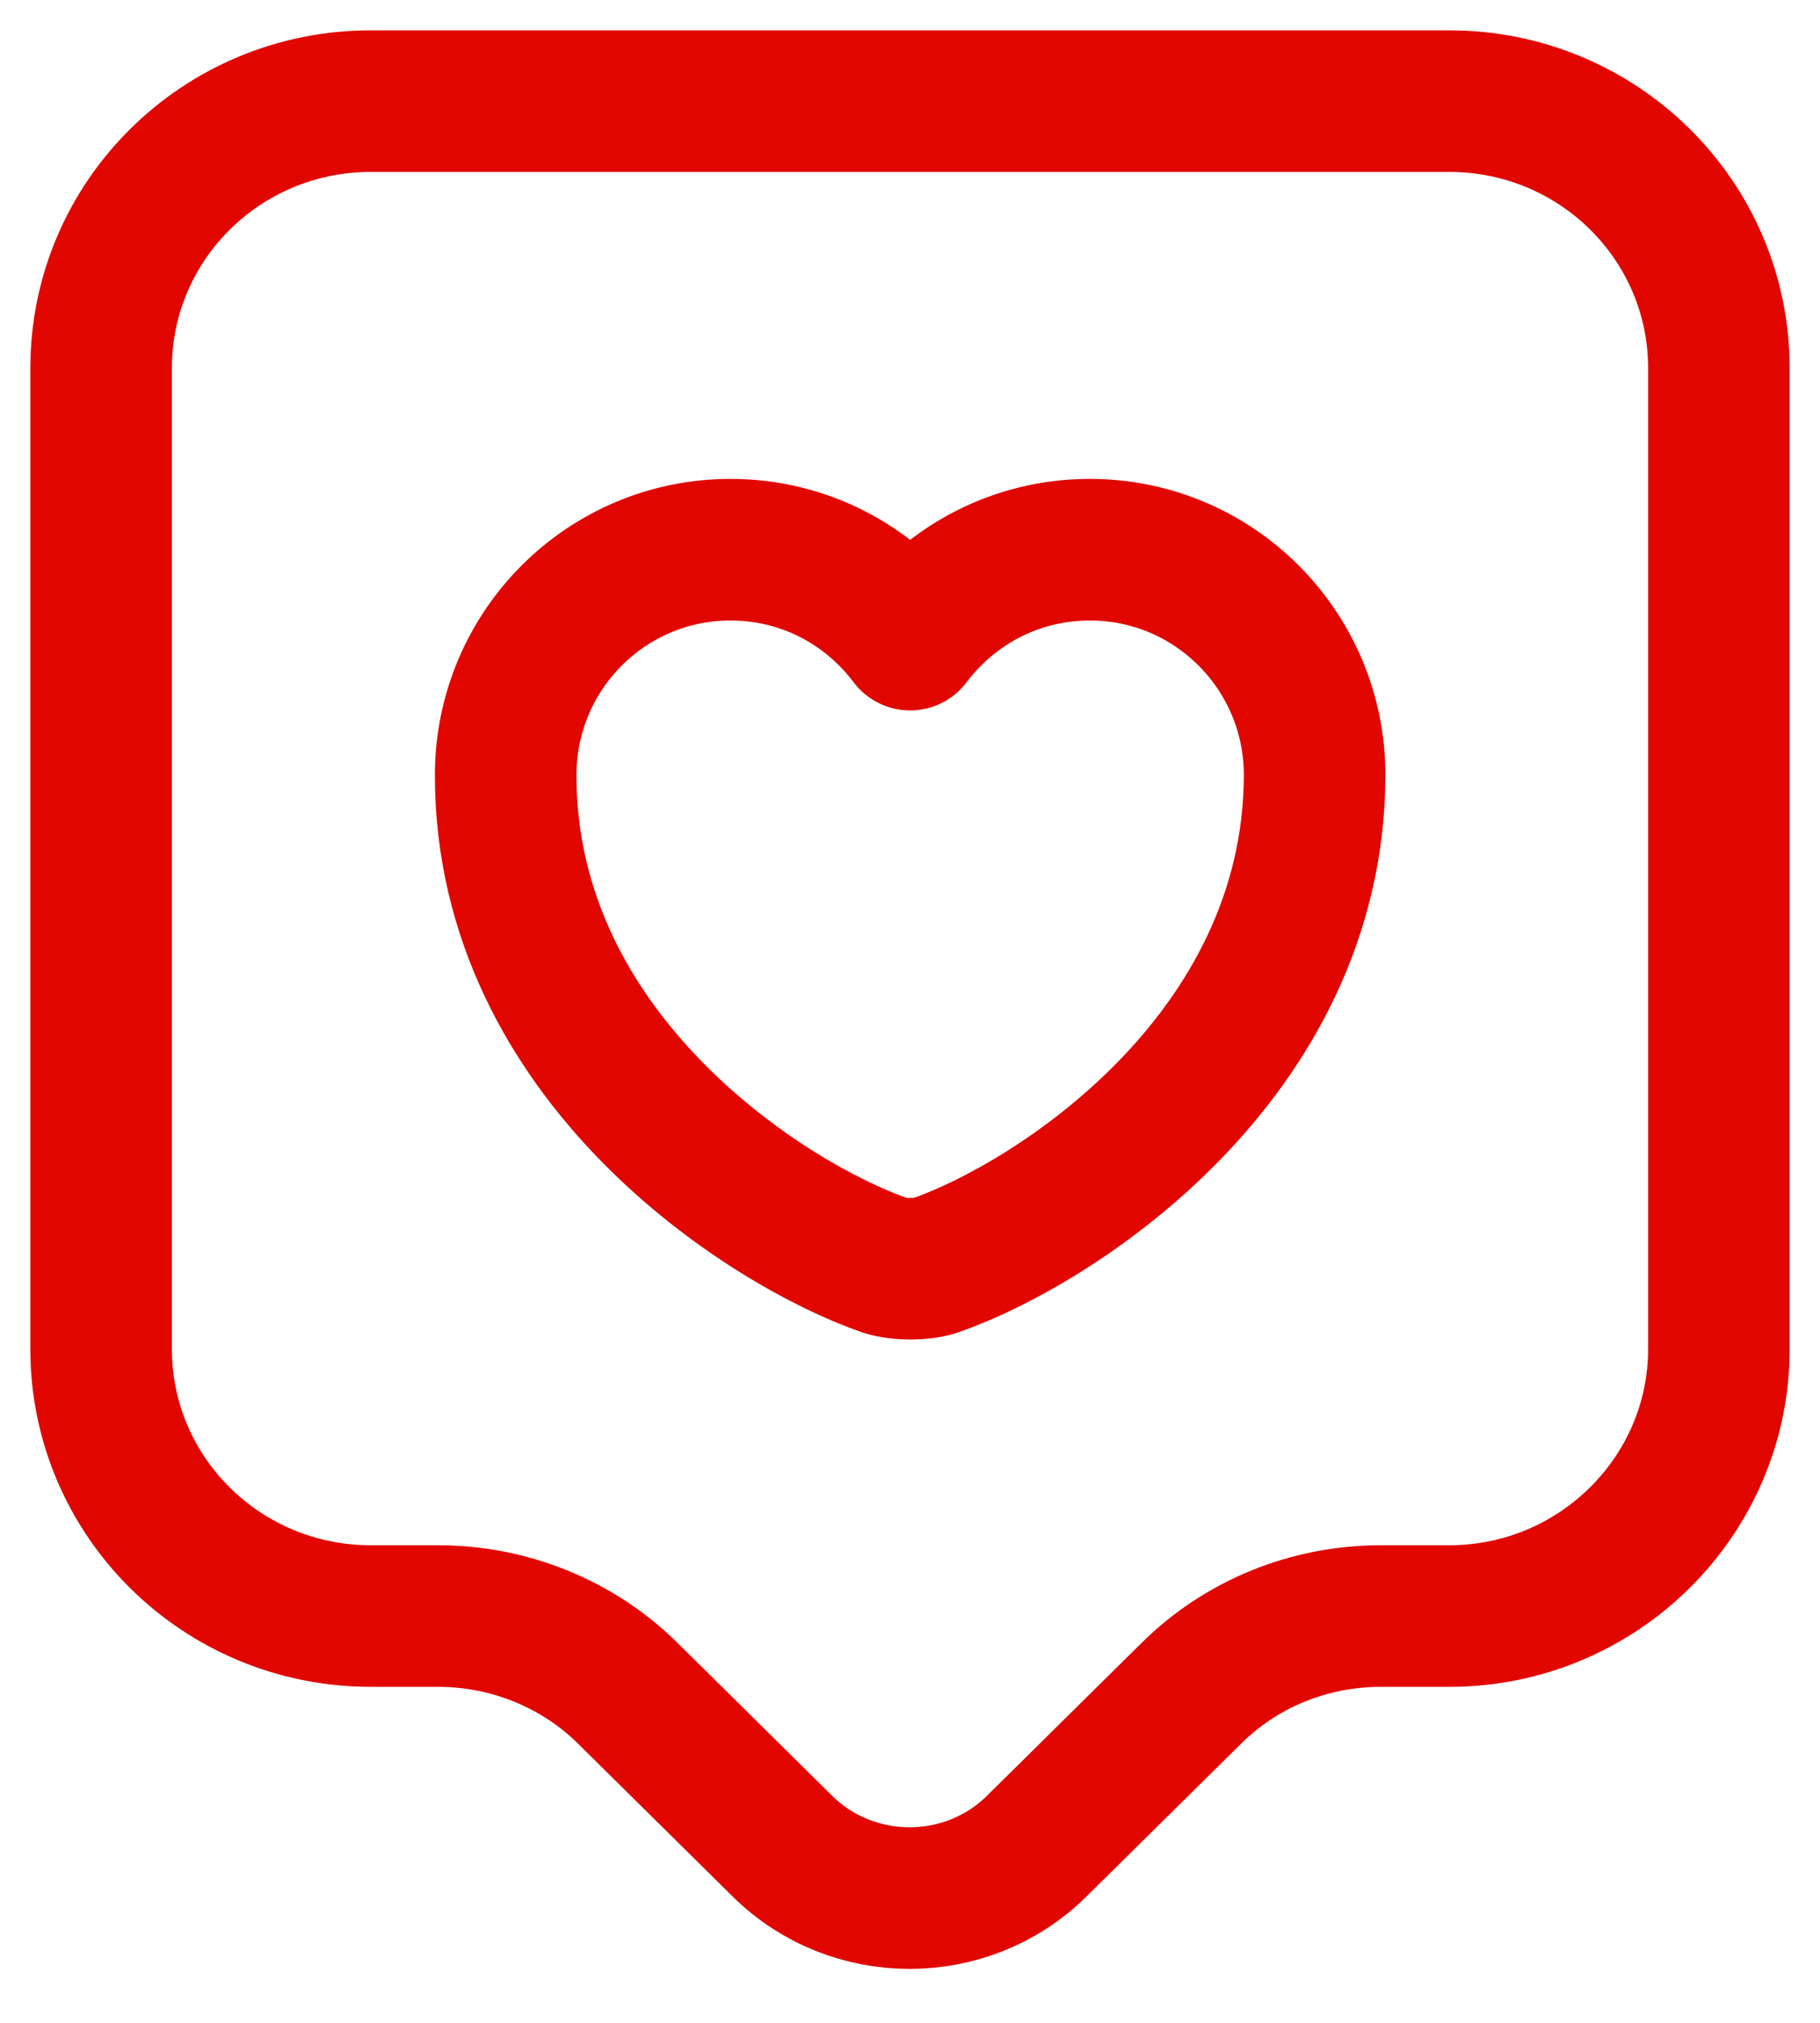 <svg xmlns="http://www.w3.org/2000/svg" width="18" height="20" viewBox="0 0 18 20" fill="none">
    <path d="M14.333 15.978H13.658C12.947 15.978 12.271 16.253 11.773 16.751L10.253 18.253C9.56 18.938 8.431 18.938 7.738 18.253L6.218 16.751C5.72 16.253 5.036 15.978 4.333 15.978H3.667C2.191 15.978 1 14.796 1 13.338V3.64C1 2.182 2.191 1 3.667 1H14.333C15.809 1 17 2.182 17 3.64V13.338C17 14.787 15.809 15.978 14.333 15.978Z" stroke="#E10600" stroke-width="1.4" stroke-miterlimit="10" stroke-linecap="round" stroke-linejoin="round"/>
    <path d="M9.25 12.511C9.117 12.555 8.895 12.555 8.753 12.511C7.597 12.111 5.001 10.466 5.001 7.666C5.001 6.431 5.997 5.435 7.224 5.435C7.953 5.435 8.593 5.782 9.001 6.324C9.41 5.782 10.05 5.435 10.779 5.435C12.006 5.435 13.002 6.431 13.002 7.666C12.993 10.466 10.406 12.111 9.25 12.511Z" stroke="#E10600" stroke-width="1.4" stroke-linecap="round" stroke-linejoin="round"/>
</svg>
